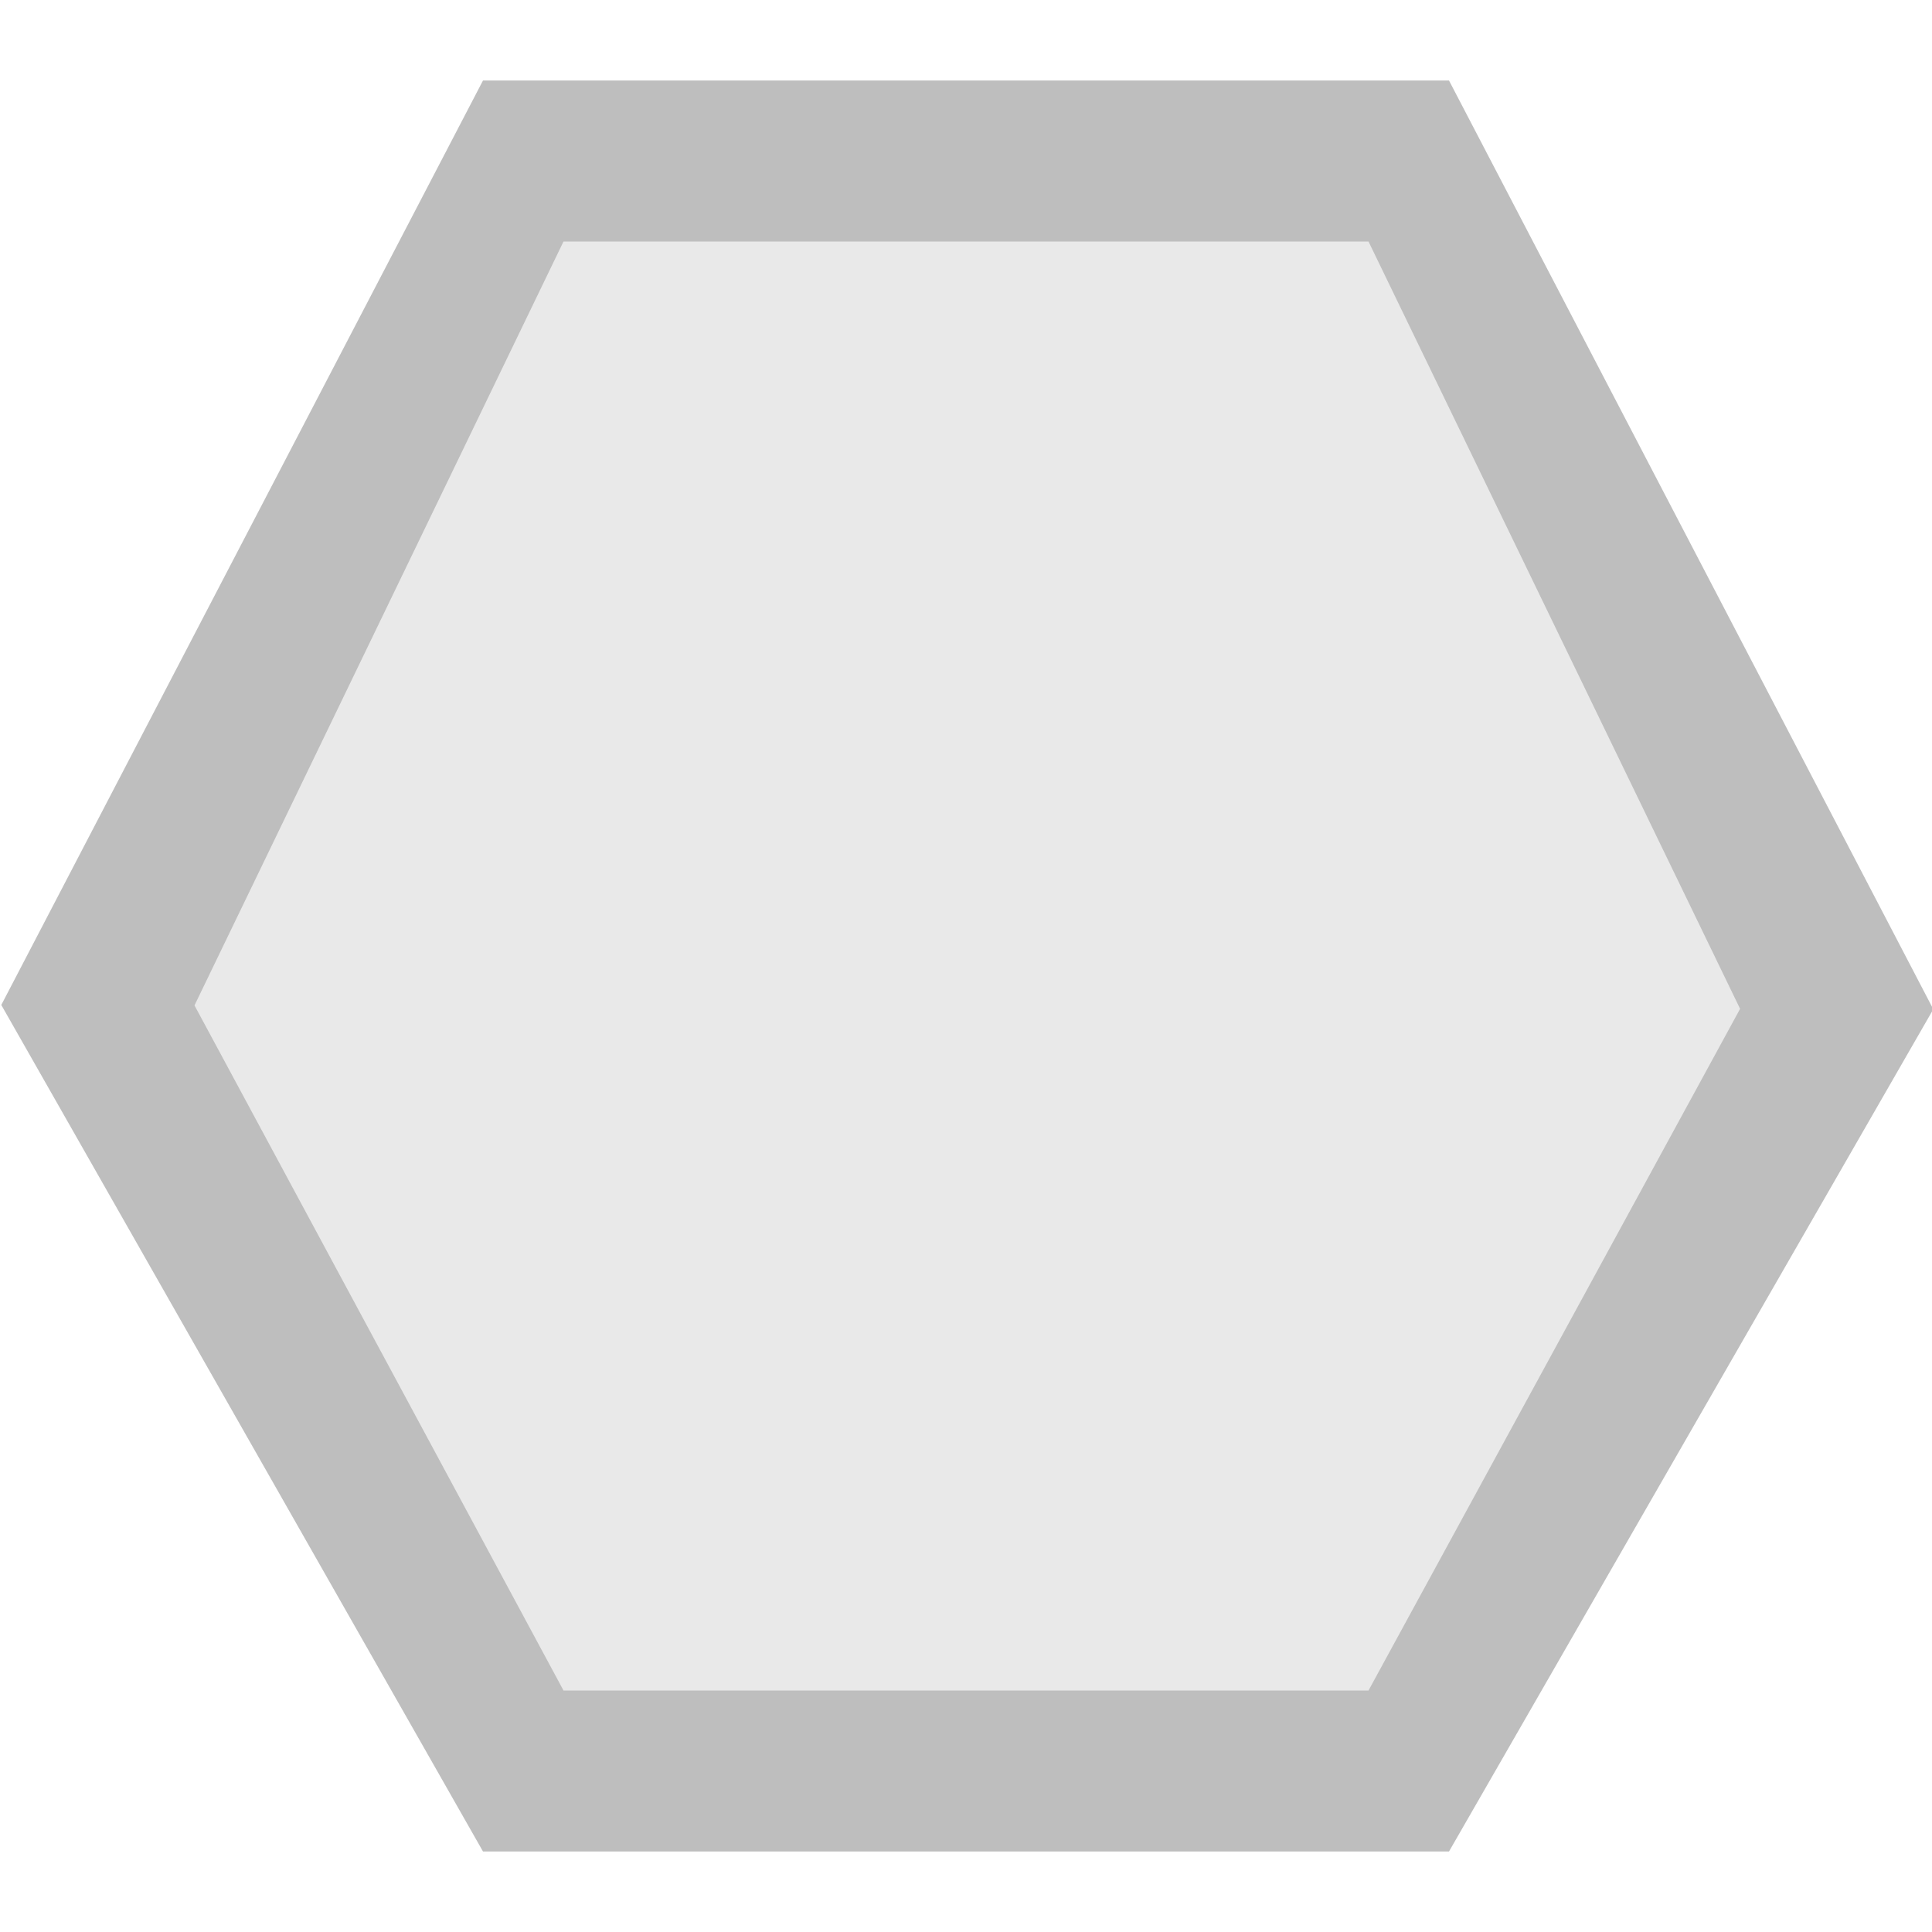 <?xml version="1.0" encoding="UTF-8" standalone="no"?>
<svg
   xmlns:dc="http://purl.org/dc/elements/1.1/"
   xmlns:cc="http://creativecommons.org/ns#"
   xmlns:rdf="http://www.w3.org/1999/02/22-rdf-syntax-ns#"
   xmlns:svg="http://www.w3.org/2000/svg"
   xmlns="http://www.w3.org/2000/svg"
   xmlns:sodipodi="http://sodipodi.sourceforge.net/DTD/sodipodi-0.dtd"
   xmlns:inkscape="http://www.inkscape.org/namespaces/inkscape"
   width="24"
   height="24"
   viewBox="0 0 18 18"
   version="1.1"
   id="svg5"
   sodipodi:docname="stroke_fill_7-symbolic.svg"
   inkscape:version="0.92.3 (2405546, 2018-03-11)">
  <defs
     id="defs9" />
  <sodipodi:namedview
     pagecolor="#ffffff"
     bordercolor="#666666"
     borderopacity="1"
     objecttolerance="10"
     gridtolerance="10"
     guidetolerance="10"
     inkscape:pageopacity="0"
     inkscape:pageshadow="2"
     inkscape:window-width="1366"
     inkscape:window-height="704"
     id="namedview7"
     showgrid="true"
     inkscape:zoom="18.24"
     inkscape:cx="12.433551"
     inkscape:cy="13.492541"
     inkscape:window-x="0"
     inkscape:window-y="27"
     inkscape:window-maximized="1"
     inkscape:current-layer="svg5"
     units="px">
    <inkscape:grid
       type="xygrid"
       id="grid1431" />
  </sodipodi:namedview>
  <path
     transform="rotate(30.706,6.403,12.052)"
     style="opacity:0.33;fill:#bebebe;fill-opacity:1;fill-rule:evenodd;stroke:none;stroke-width:0.75;stroke-linejoin:miter;stroke-miterlimit:4;stroke-dasharray:none;stroke-dashoffset:0;stroke-opacity:1;paint-order:markers fill stroke"
     d="M 14.783,12.27 7.038,16.848 0.17,12.627 -0.621,3.951 7.152,-0.644 14.377,4.236 Z"
     id="path1437"
     inkscape:connector-curvature="0"
     sodipodi:nodetypes="ccccccc" />
  <path
     style="fill:#709ecf;fill-opacity:1;fill-rule:evenodd;stroke:#000000;stroke-width:5.417;stroke-linecap:butt;stroke-linejoin:bevel;stroke-miterlimit:10;stroke-opacity:1"
     d="M 20.316,4.455"
     id="path2"
     inkscape:connector-curvature="0" />
  <path
     id="path1437-3"
     style="opacity:1;fill:#bebebe;fill-opacity:1;fill-rule:evenodd;stroke:none;stroke-width:0.612;stroke-linejoin:miter;stroke-miterlimit:4;stroke-dasharray:none;stroke-dashoffset:0;stroke-opacity:1;paint-order:markers fill stroke"
     d="M 5.25,15.75 1.812,9.367 5.25,2.25 h 7.5 l 3.462,7.149 -3.462,6.351 z m -0.75,1.5 L 0.012,9.363 4.5,0.75 H 13.5 L 18.012,9.403 13.5,17.25 Z"
     inkscape:connector-curvature="0"
     sodipodi:nodetypes="cccccccccccccc" />
</svg>

